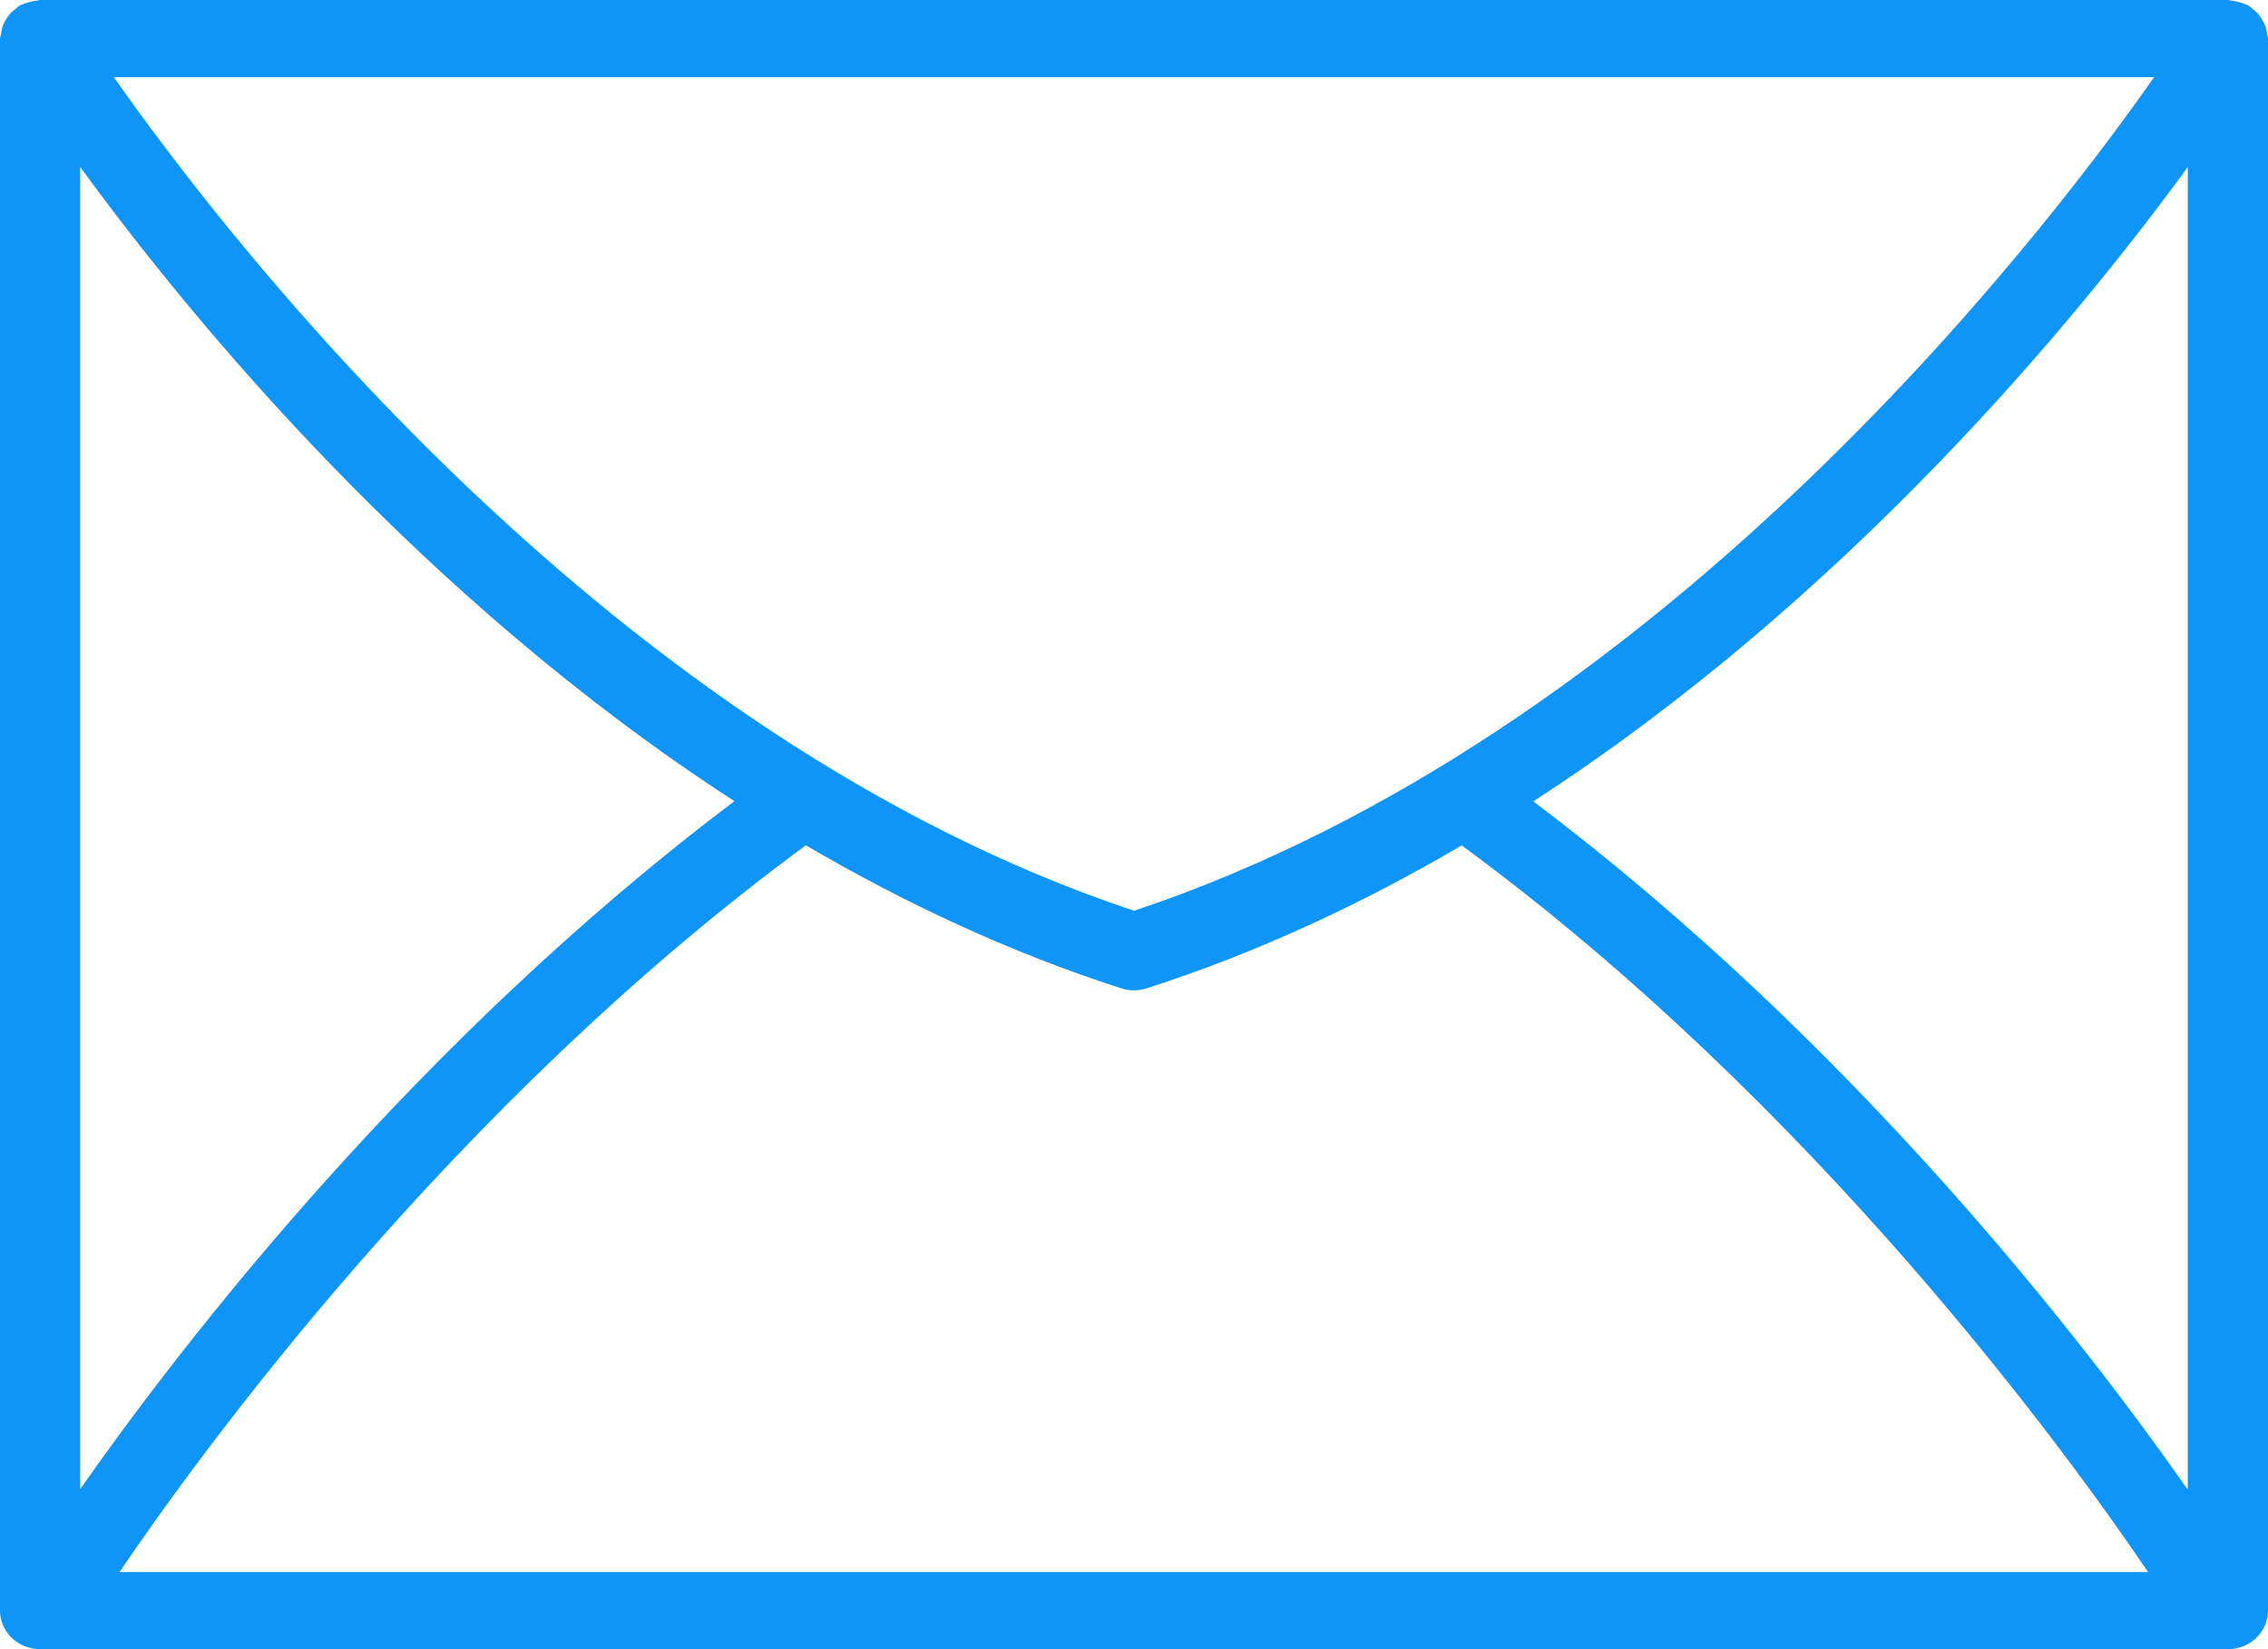 <?xml version="1.0" encoding="UTF-8" standalone="no"?>
<svg width="22px" height="16px" viewBox="0 0 22 16" version="1.1" xmlns="http://www.w3.org/2000/svg" xmlns:xlink="http://www.w3.org/1999/xlink">
    <!-- Generator: Sketch 3.6.1 (26313) - http://www.bohemiancoding.com/sketch -->
    <title>Message</title>
    <desc>Created with Sketch.</desc>
    <defs></defs>
    <g id="Page-1" stroke="none" stroke-width="1" fill="none" fill-rule="evenodd">
        <g id="Euler-Dashboard" transform="translate(-1058, -30)">
            <g id="Top-bar">
                <g id="Message" transform="translate(1049, 18)">
                    <rect id="Rectangle-868" x="0" y="0" width="40" height="40"></rect>
                    <path d="M30.991,12.332 C30.988,12.305 30.984,12.28 30.975,12.256 C30.967,12.233 30.956,12.213 30.944,12.193 C30.932,12.172 30.919,12.153 30.903,12.134 C30.886,12.114 30.865,12.098 30.843,12.081 C30.831,12.072 30.823,12.06 30.81,12.053 C30.803,12.049 30.794,12.049 30.787,12.045 C30.763,12.033 30.738,12.026 30.712,12.019 C30.687,12.013 30.663,12.007 30.637,12.005 C30.629,12.004 30.621,12 30.611,12 L9.389,12 C9.379,12 9.371,12.004 9.362,12.005 C9.338,12.007 9.314,12.013 9.29,12.019 C9.264,12.026 9.238,12.033 9.213,12.045 C9.206,12.049 9.198,12.049 9.191,12.053 C9.177,12.06 9.17,12.072 9.157,12.081 C9.135,12.098 9.114,12.114 9.097,12.134 C9.081,12.153 9.068,12.172 9.056,12.192 C9.044,12.213 9.033,12.233 9.025,12.256 C9.017,12.28 9.013,12.305 9.01,12.332 C9.008,12.346 9,12.359 9,12.374 L9,27.626 C9,27.832 9.175,28 9.389,28 L30.611,28 C30.826,28 31,27.832 31,27.626 L31,12.374 C31,12.359 30.993,12.346 30.991,12.332 L30.991,12.332 Z M29.896,12.748 C28.744,14.39 25.054,19.154 20,20.836 C14.946,19.154 11.256,14.39 10.104,12.748 L29.896,12.748 L29.896,12.748 Z M9.778,13.62 C10.852,15.093 13.07,17.793 16.124,19.773 C13.015,22.115 10.763,25.041 9.778,26.447 L9.778,13.62 L9.778,13.62 Z M10.159,27.252 C10.936,26.105 13.387,22.721 16.817,20.201 C17.768,20.758 18.79,21.239 19.877,21.589 C19.877,21.59 19.878,21.589 19.88,21.59 C19.918,21.601 19.959,21.608 20,21.608 C20.04,21.608 20.081,21.601 20.12,21.59 C20.12,21.589 20.121,21.59 20.122,21.589 C21.21,21.239 22.23,20.759 23.179,20.202 C26.61,22.722 29.061,26.106 29.837,27.252 L10.159,27.252 L10.159,27.252 Z M30.222,26.453 C29.241,25.049 26.987,22.12 23.873,19.775 C26.929,17.794 29.148,15.093 30.222,13.62 L30.222,26.453 L30.222,26.453 Z" id="Fill-71" fill="#0F94F7"></path>
                </g>
            </g>
        </g>
    </g>
</svg>